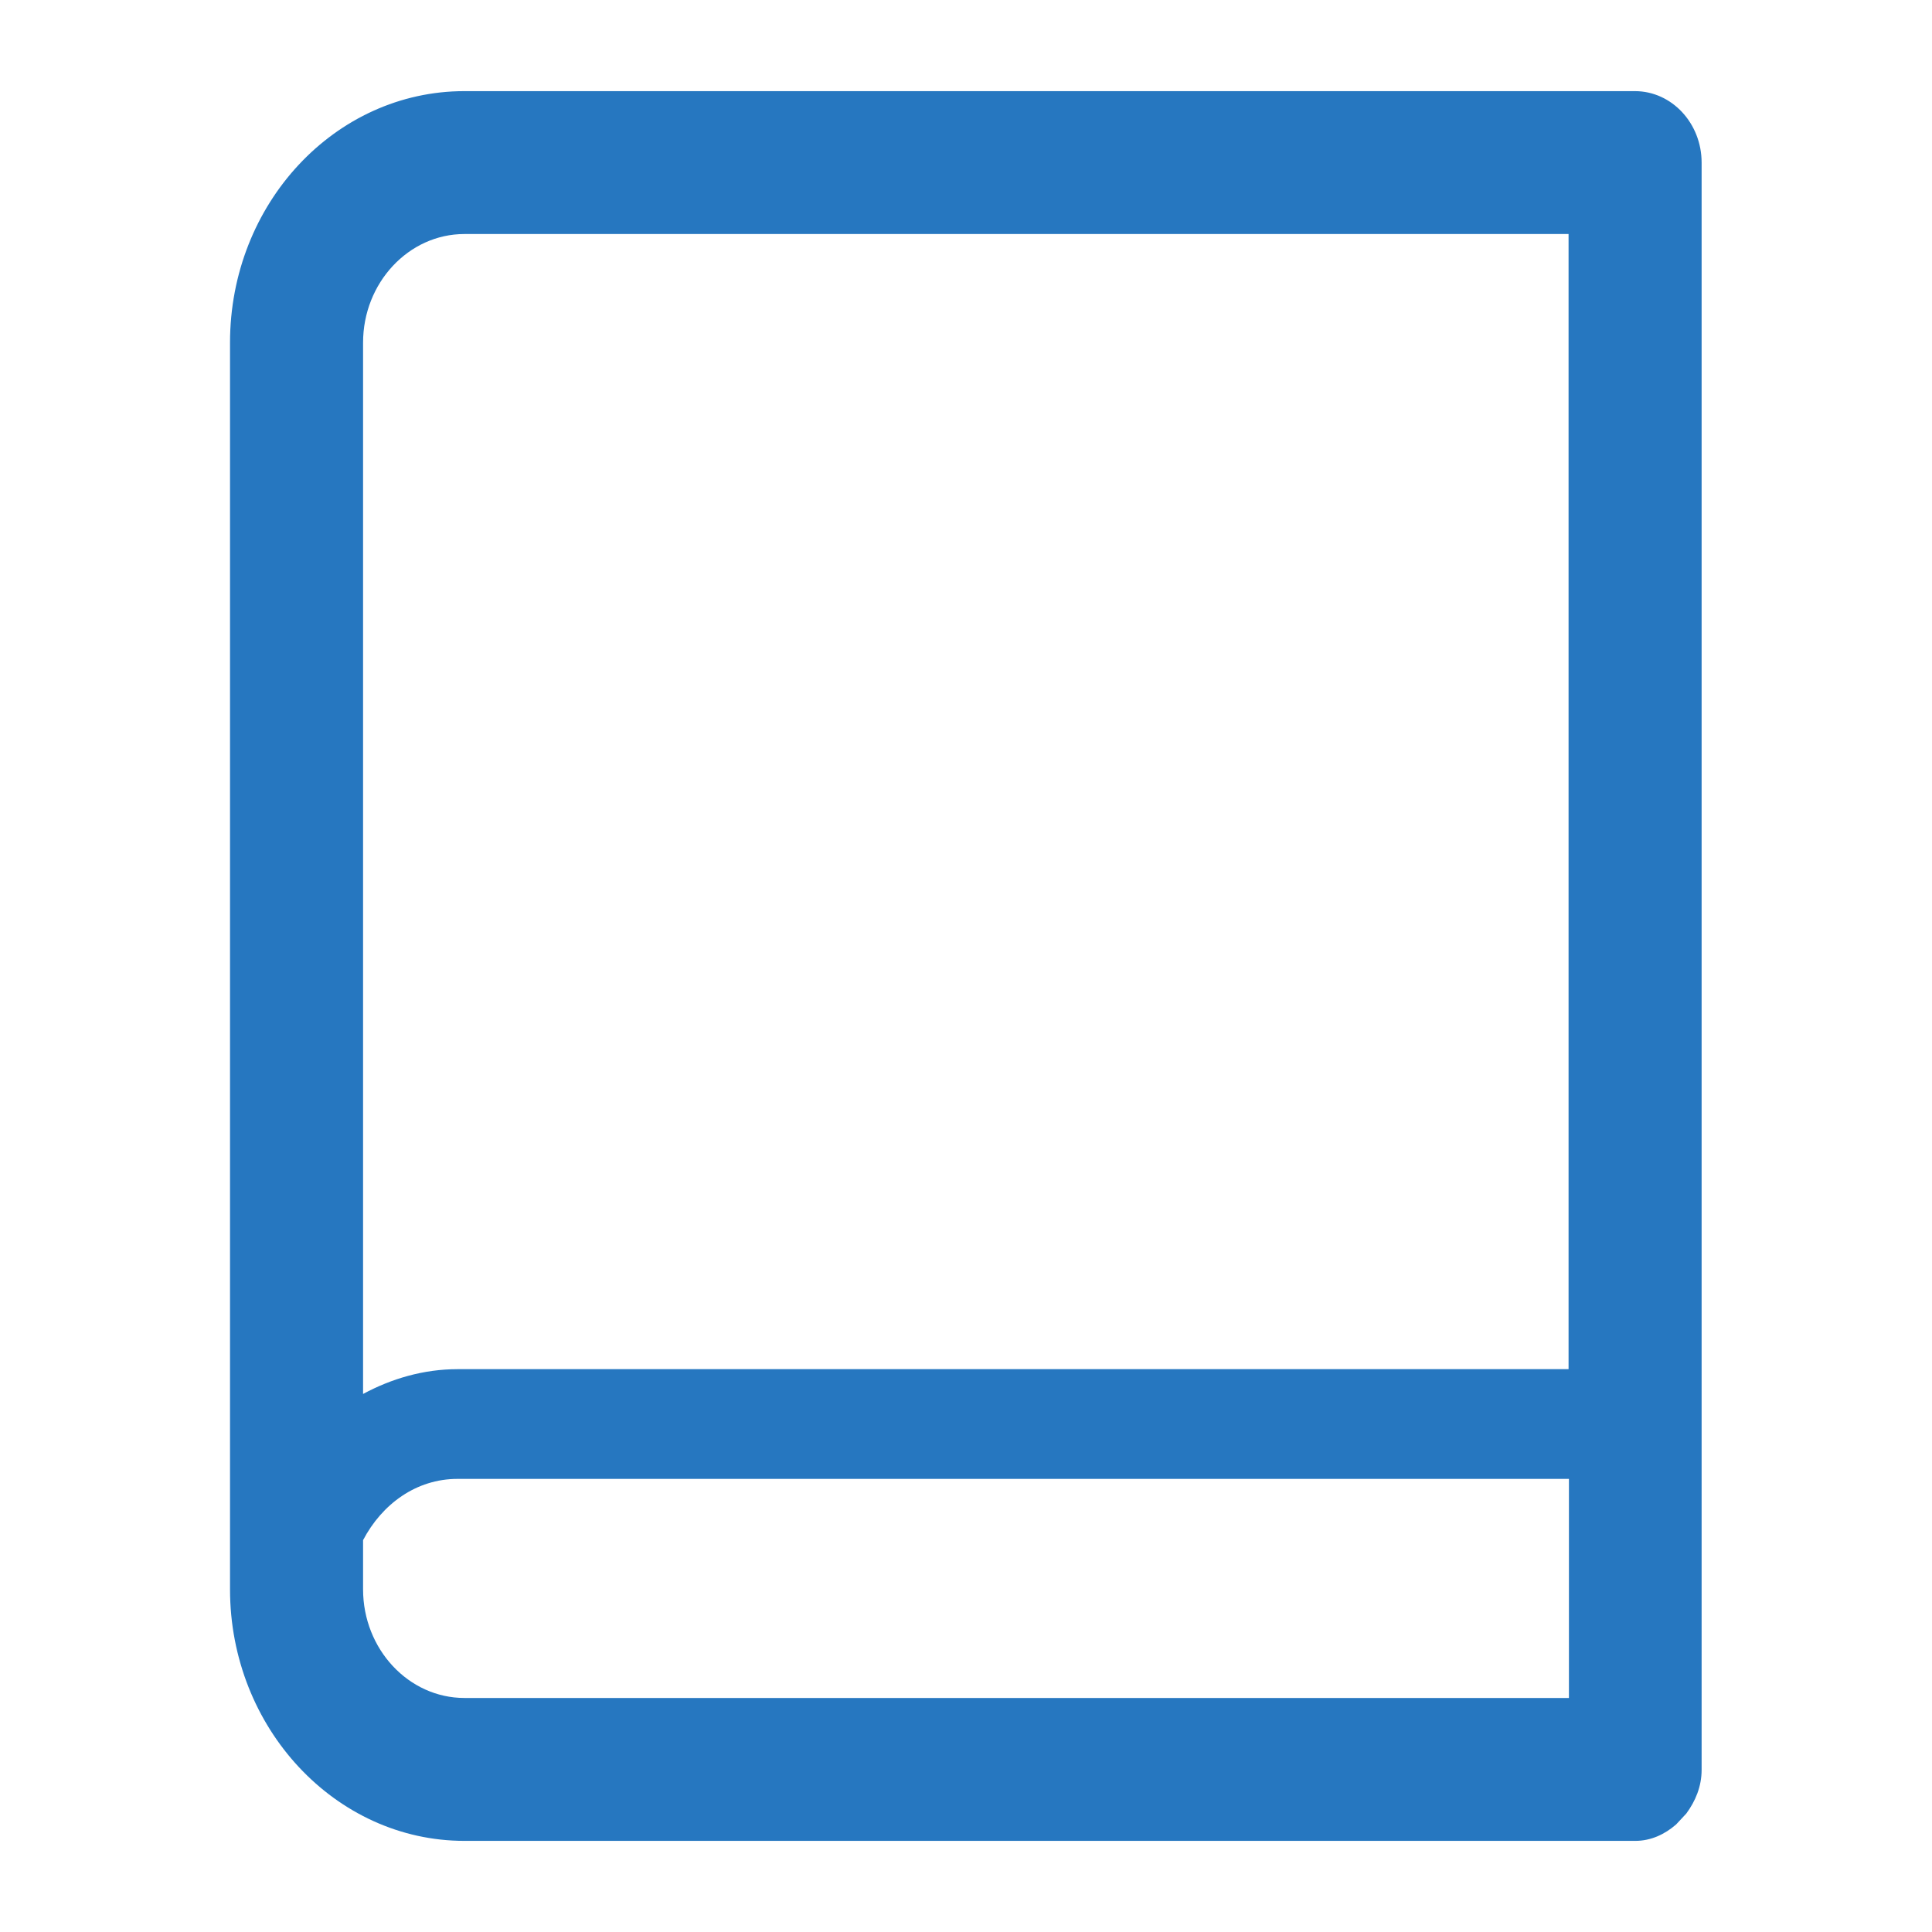 <?xml version="1.0" encoding="UTF-8"?><svg id="uuid-08b7a2b6-241c-4867-b276-cf87a297d96b" xmlns="http://www.w3.org/2000/svg" viewBox="0 0 53 53"><defs><style>.uuid-e2764c21-03d2-476f-8faf-66edb23de79a{fill:#2677c0;stroke-width:0px;}</style></defs><path class="uuid-e2764c21-03d2-476f-8faf-66edb23de79a" d="M44.86,2.5H12.74c-3.55,0-6.43,3.09-6.43,6.9v34.2c0,3.8,2.89,6.9,6.43,6.9h32.12c.43,0,.81-.18,1.12-.45l.28-.3c.25-.34.42-.74.42-1.2V4.46c0-1.08-.82-1.96-1.83-1.96ZM43.04,46.58H12.74c-1.53,0-2.78-1.34-2.78-2.98v-1.35c.52-.99,1.46-1.68,2.59-1.68h30.49v6.01ZM43.04,37.56H12.55c-.93,0-1.81.26-2.59.68V9.4c0-1.64,1.25-2.98,2.78-2.98h30.29v31.14Z"/></svg>